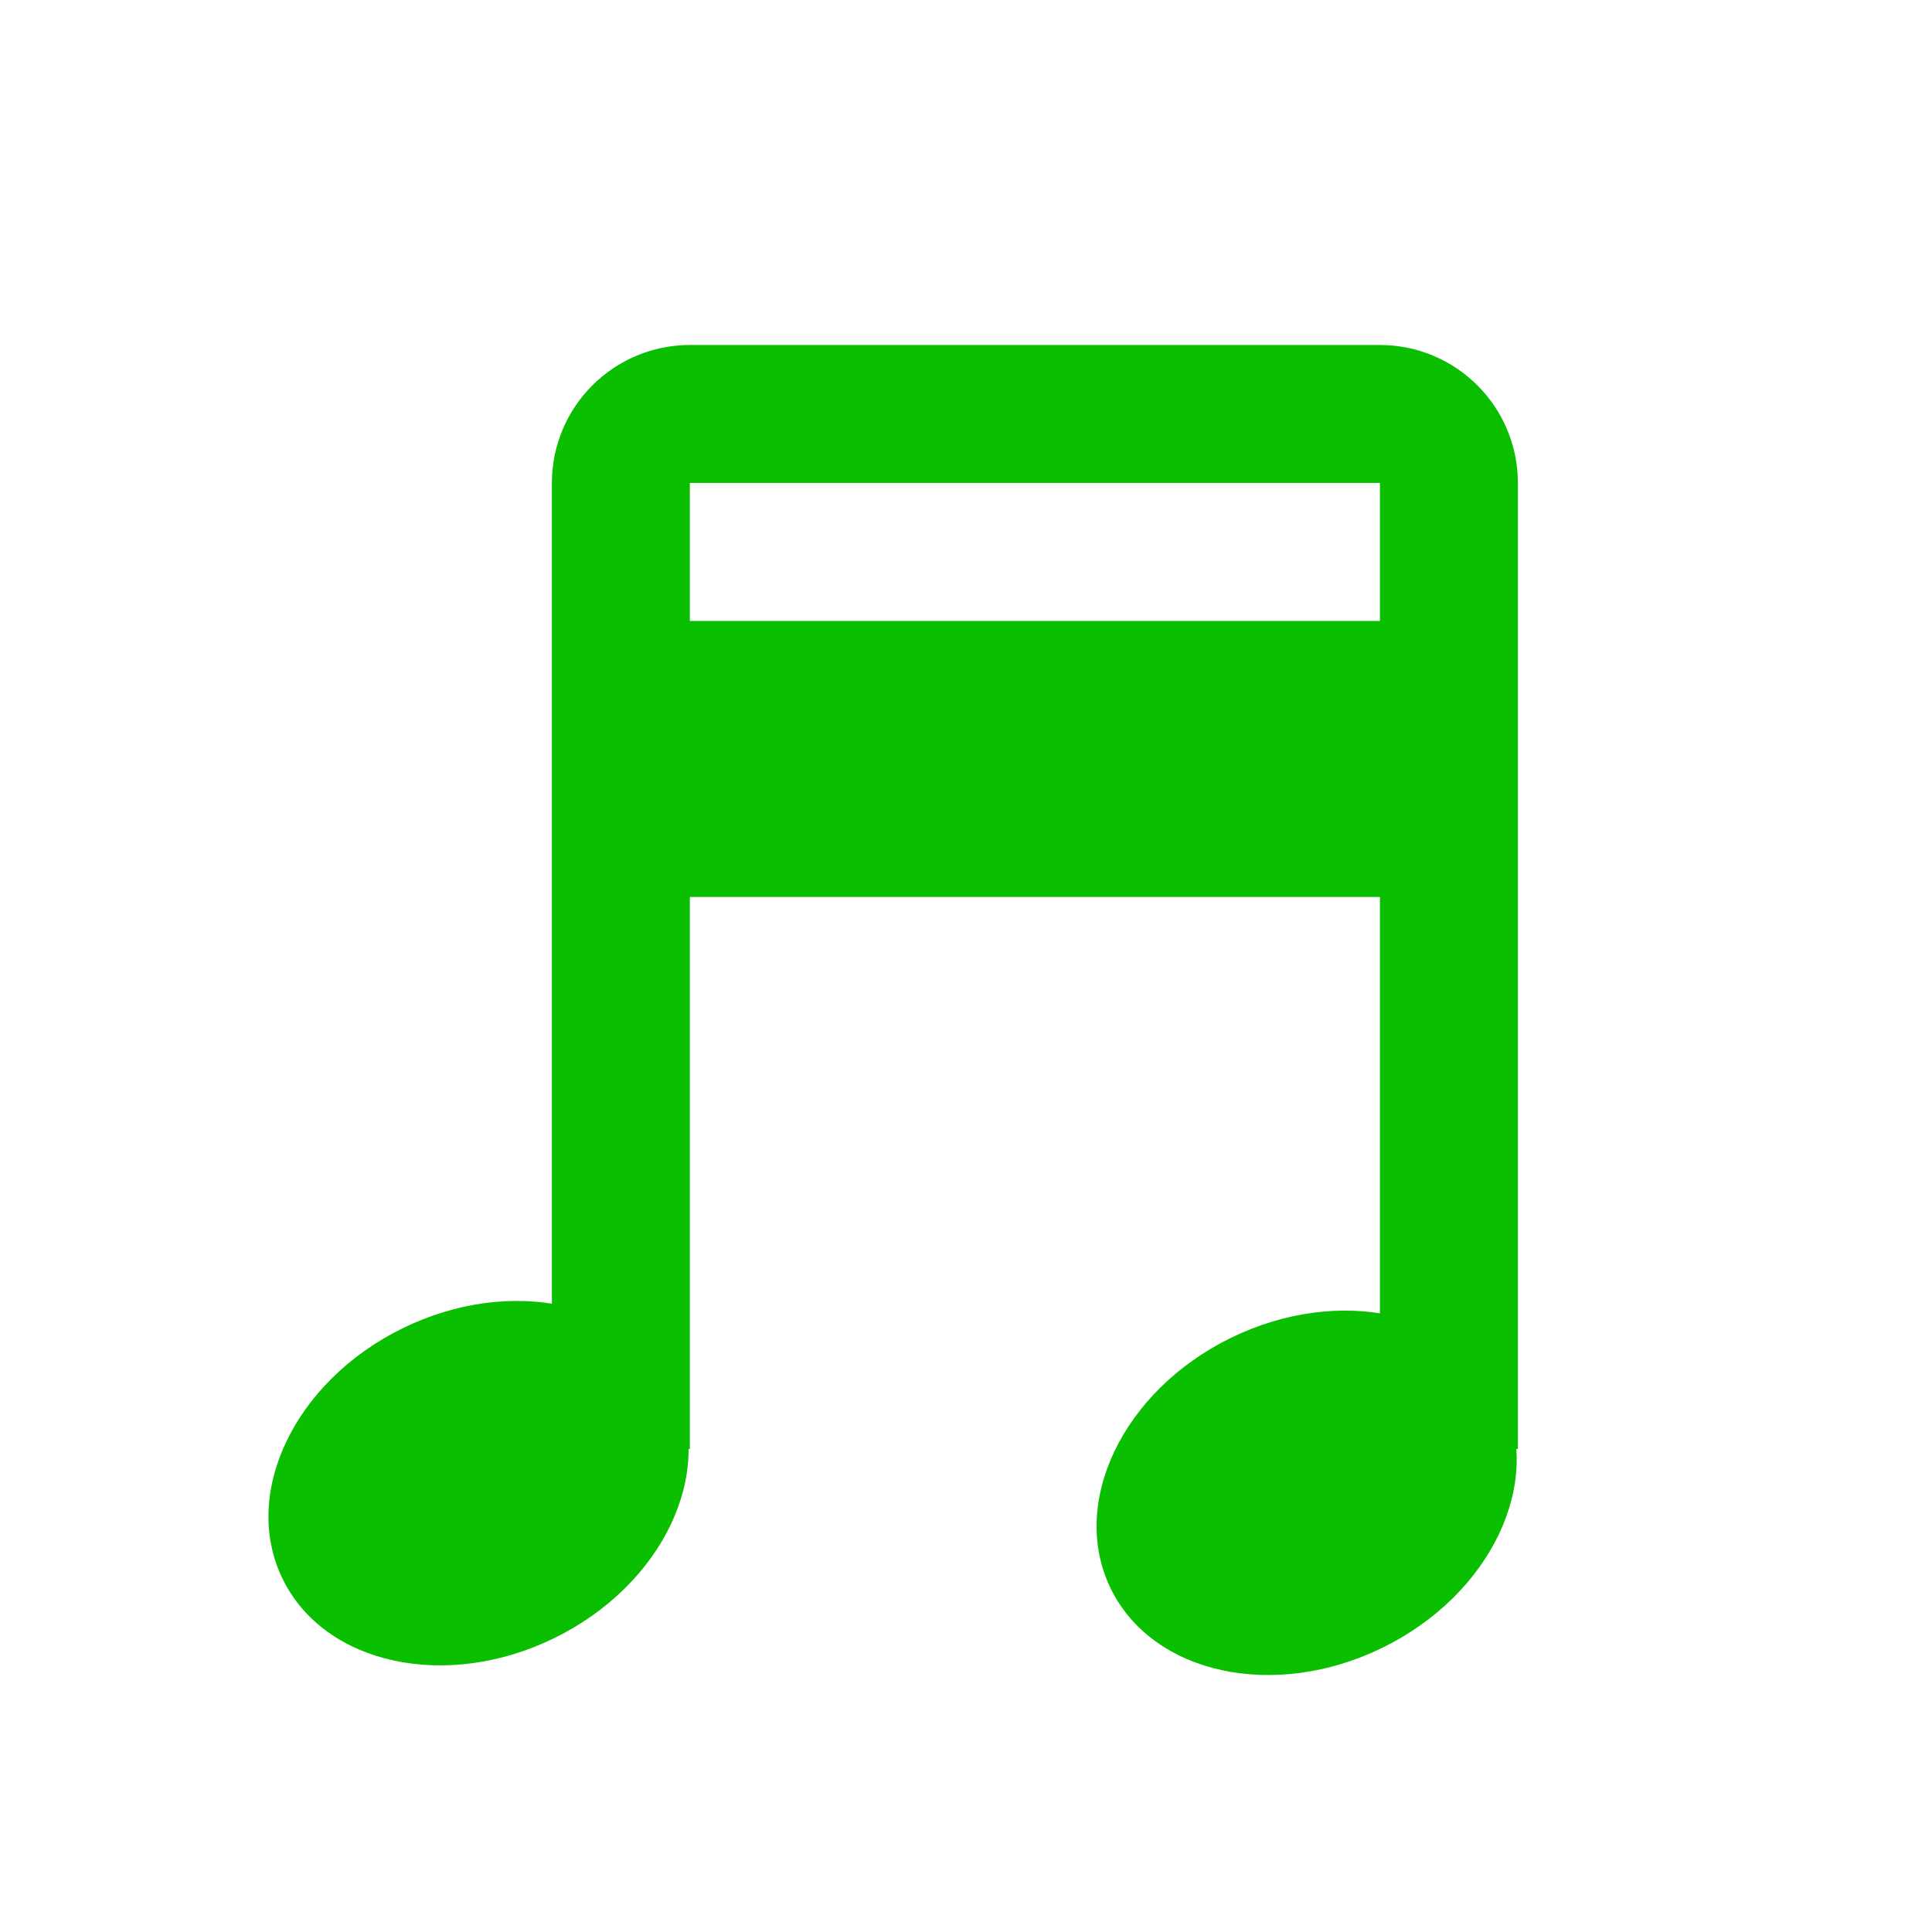 <svg width="22" height="22" viewBox="0 0 22 22" fill="none" xmlns="http://www.w3.org/2000/svg">
<path d="M7.07 15.714V5.5C7.07 5.066 7.422 4.714 7.856 4.714H15.713C16.147 4.714 16.499 5.066 16.499 5.5V15.714" stroke="#0ABF00" stroke-width="1.571" stroke-linecap="square"/>
<rect x="7.07" y="7.071" width="9.429" height="3.143" fill="#0ABF00"/>
<ellipse cx="5.449" cy="16.889" rx="2.483" ry="1.964" transform="rotate(-26.097 5.449 16.889)" fill="#0ABF00"/>
<ellipse cx="14.879" cy="16.999" rx="2.483" ry="1.964" transform="rotate(-26.097 14.879 16.999)" fill="#0ABF00"/>
</svg>
